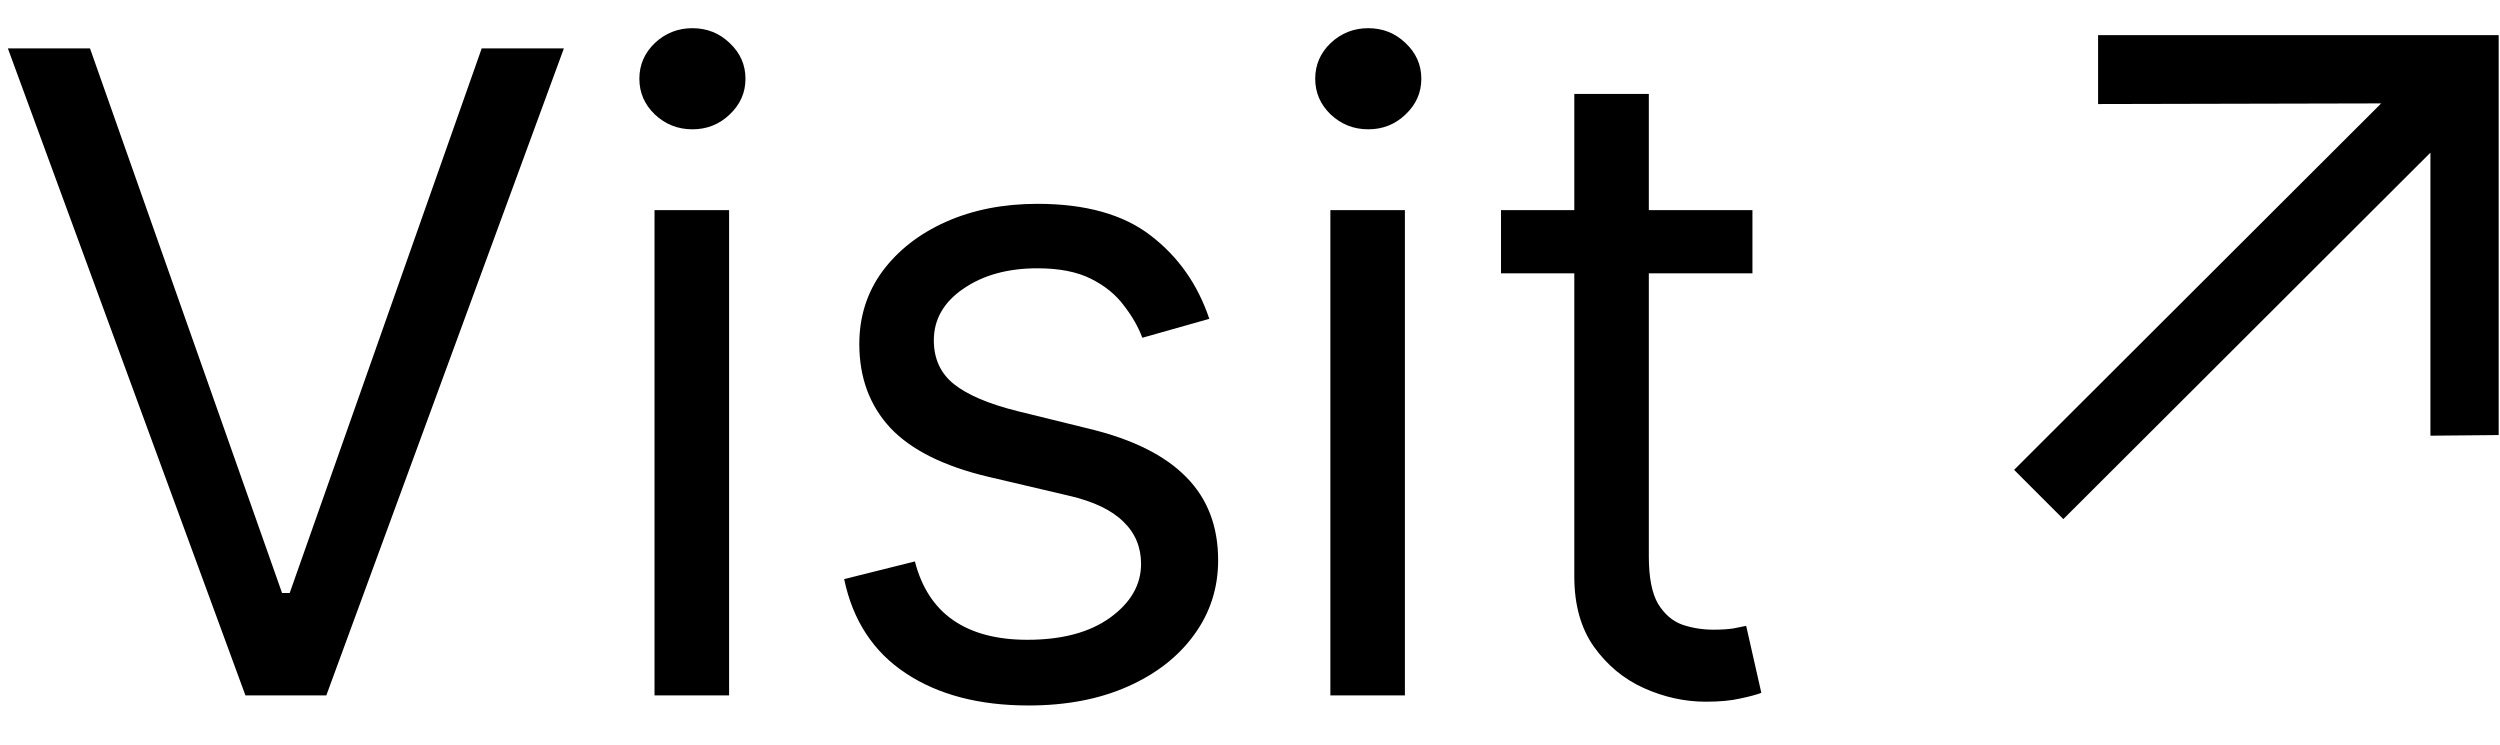<svg width="47" height="14" viewBox="0 0 47 14" fill="none" xmlns="http://www.w3.org/2000/svg">
<path d="M1.692 0.91L5.303 11.149H5.446L9.056 0.91H10.601L6.135 13.073H4.614L0.148 0.91H1.692Z" fill="black"/>
<path d="M12.305 13.073V3.951H13.707V13.073H12.305ZM13.018 2.431C12.744 2.431 12.509 2.338 12.311 2.152C12.117 1.965 12.02 1.742 12.02 1.48C12.02 1.219 12.117 0.995 12.311 0.809C12.509 0.623 12.744 0.53 13.018 0.53C13.291 0.53 13.524 0.623 13.718 0.809C13.916 0.995 14.015 1.219 14.015 1.48C14.015 1.742 13.916 1.965 13.718 2.152C13.524 2.338 13.291 2.431 13.018 2.431Z" fill="black"/>
<path d="M22.735 5.994L21.476 6.35C21.397 6.14 21.28 5.936 21.125 5.739C20.975 5.537 20.769 5.37 20.508 5.24C20.247 5.109 19.912 5.044 19.504 5.044C18.946 5.044 18.481 5.172 18.108 5.43C17.74 5.683 17.556 6.006 17.556 6.398C17.556 6.746 17.683 7.021 17.936 7.223C18.19 7.425 18.586 7.593 19.124 7.728L20.478 8.061C21.294 8.258 21.901 8.561 22.301 8.969C22.701 9.373 22.901 9.894 22.901 10.531C22.901 11.054 22.751 11.521 22.45 11.933C22.153 12.344 21.737 12.669 21.203 12.906C20.668 13.144 20.047 13.263 19.338 13.263C18.407 13.263 17.637 13.061 17.028 12.657C16.418 12.253 16.032 11.663 15.87 10.887L17.2 10.555C17.327 11.046 17.566 11.414 17.919 11.659C18.275 11.905 18.74 12.028 19.314 12.028C19.967 12.028 20.486 11.889 20.87 11.612C21.258 11.331 21.452 10.994 21.452 10.602C21.452 10.286 21.341 10.02 21.119 9.807C20.898 9.589 20.557 9.426 20.098 9.32L18.578 8.963C17.742 8.765 17.129 8.458 16.737 8.043C16.349 7.623 16.155 7.098 16.155 6.469C16.155 5.954 16.299 5.499 16.588 5.103C16.881 4.707 17.279 4.396 17.782 4.171C18.289 3.945 18.863 3.832 19.504 3.832C20.407 3.832 21.116 4.03 21.63 4.426C22.149 4.822 22.517 5.345 22.735 5.994Z" fill="black"/>
<path d="M25.011 13.073V3.951H26.412V13.073H25.011ZM25.723 2.431C25.45 2.431 25.215 2.338 25.017 2.152C24.823 1.965 24.726 1.742 24.726 1.48C24.726 1.219 24.823 0.995 25.017 0.809C25.215 0.623 25.45 0.53 25.723 0.53C25.997 0.53 26.23 0.623 26.424 0.809C26.622 0.995 26.721 1.219 26.721 1.48C26.721 1.742 26.622 1.965 26.424 2.152C26.23 2.338 25.997 2.431 25.723 2.431Z" fill="black"/>
<path d="M32.946 3.951V5.139H28.219V3.951H32.946ZM29.597 1.766H30.998V10.46C30.998 10.856 31.056 11.153 31.171 11.351C31.29 11.545 31.44 11.675 31.622 11.742C31.808 11.806 32.004 11.838 32.21 11.838C32.364 11.838 32.491 11.83 32.59 11.814C32.689 11.794 32.768 11.778 32.828 11.766L33.113 13.025C33.018 13.061 32.885 13.097 32.715 13.132C32.544 13.172 32.329 13.192 32.067 13.192C31.672 13.192 31.284 13.106 30.904 12.936C30.527 12.766 30.215 12.507 29.965 12.158C29.72 11.81 29.597 11.37 29.597 10.84V1.766Z" fill="black"/>
<path d="M39.444 0.661L46.975 0.661V8.179L45.692 8.191L45.692 2.87L38.791 9.759L37.865 8.833L44.766 1.944L39.444 1.956V0.661Z" fill="black"/>
</svg>
